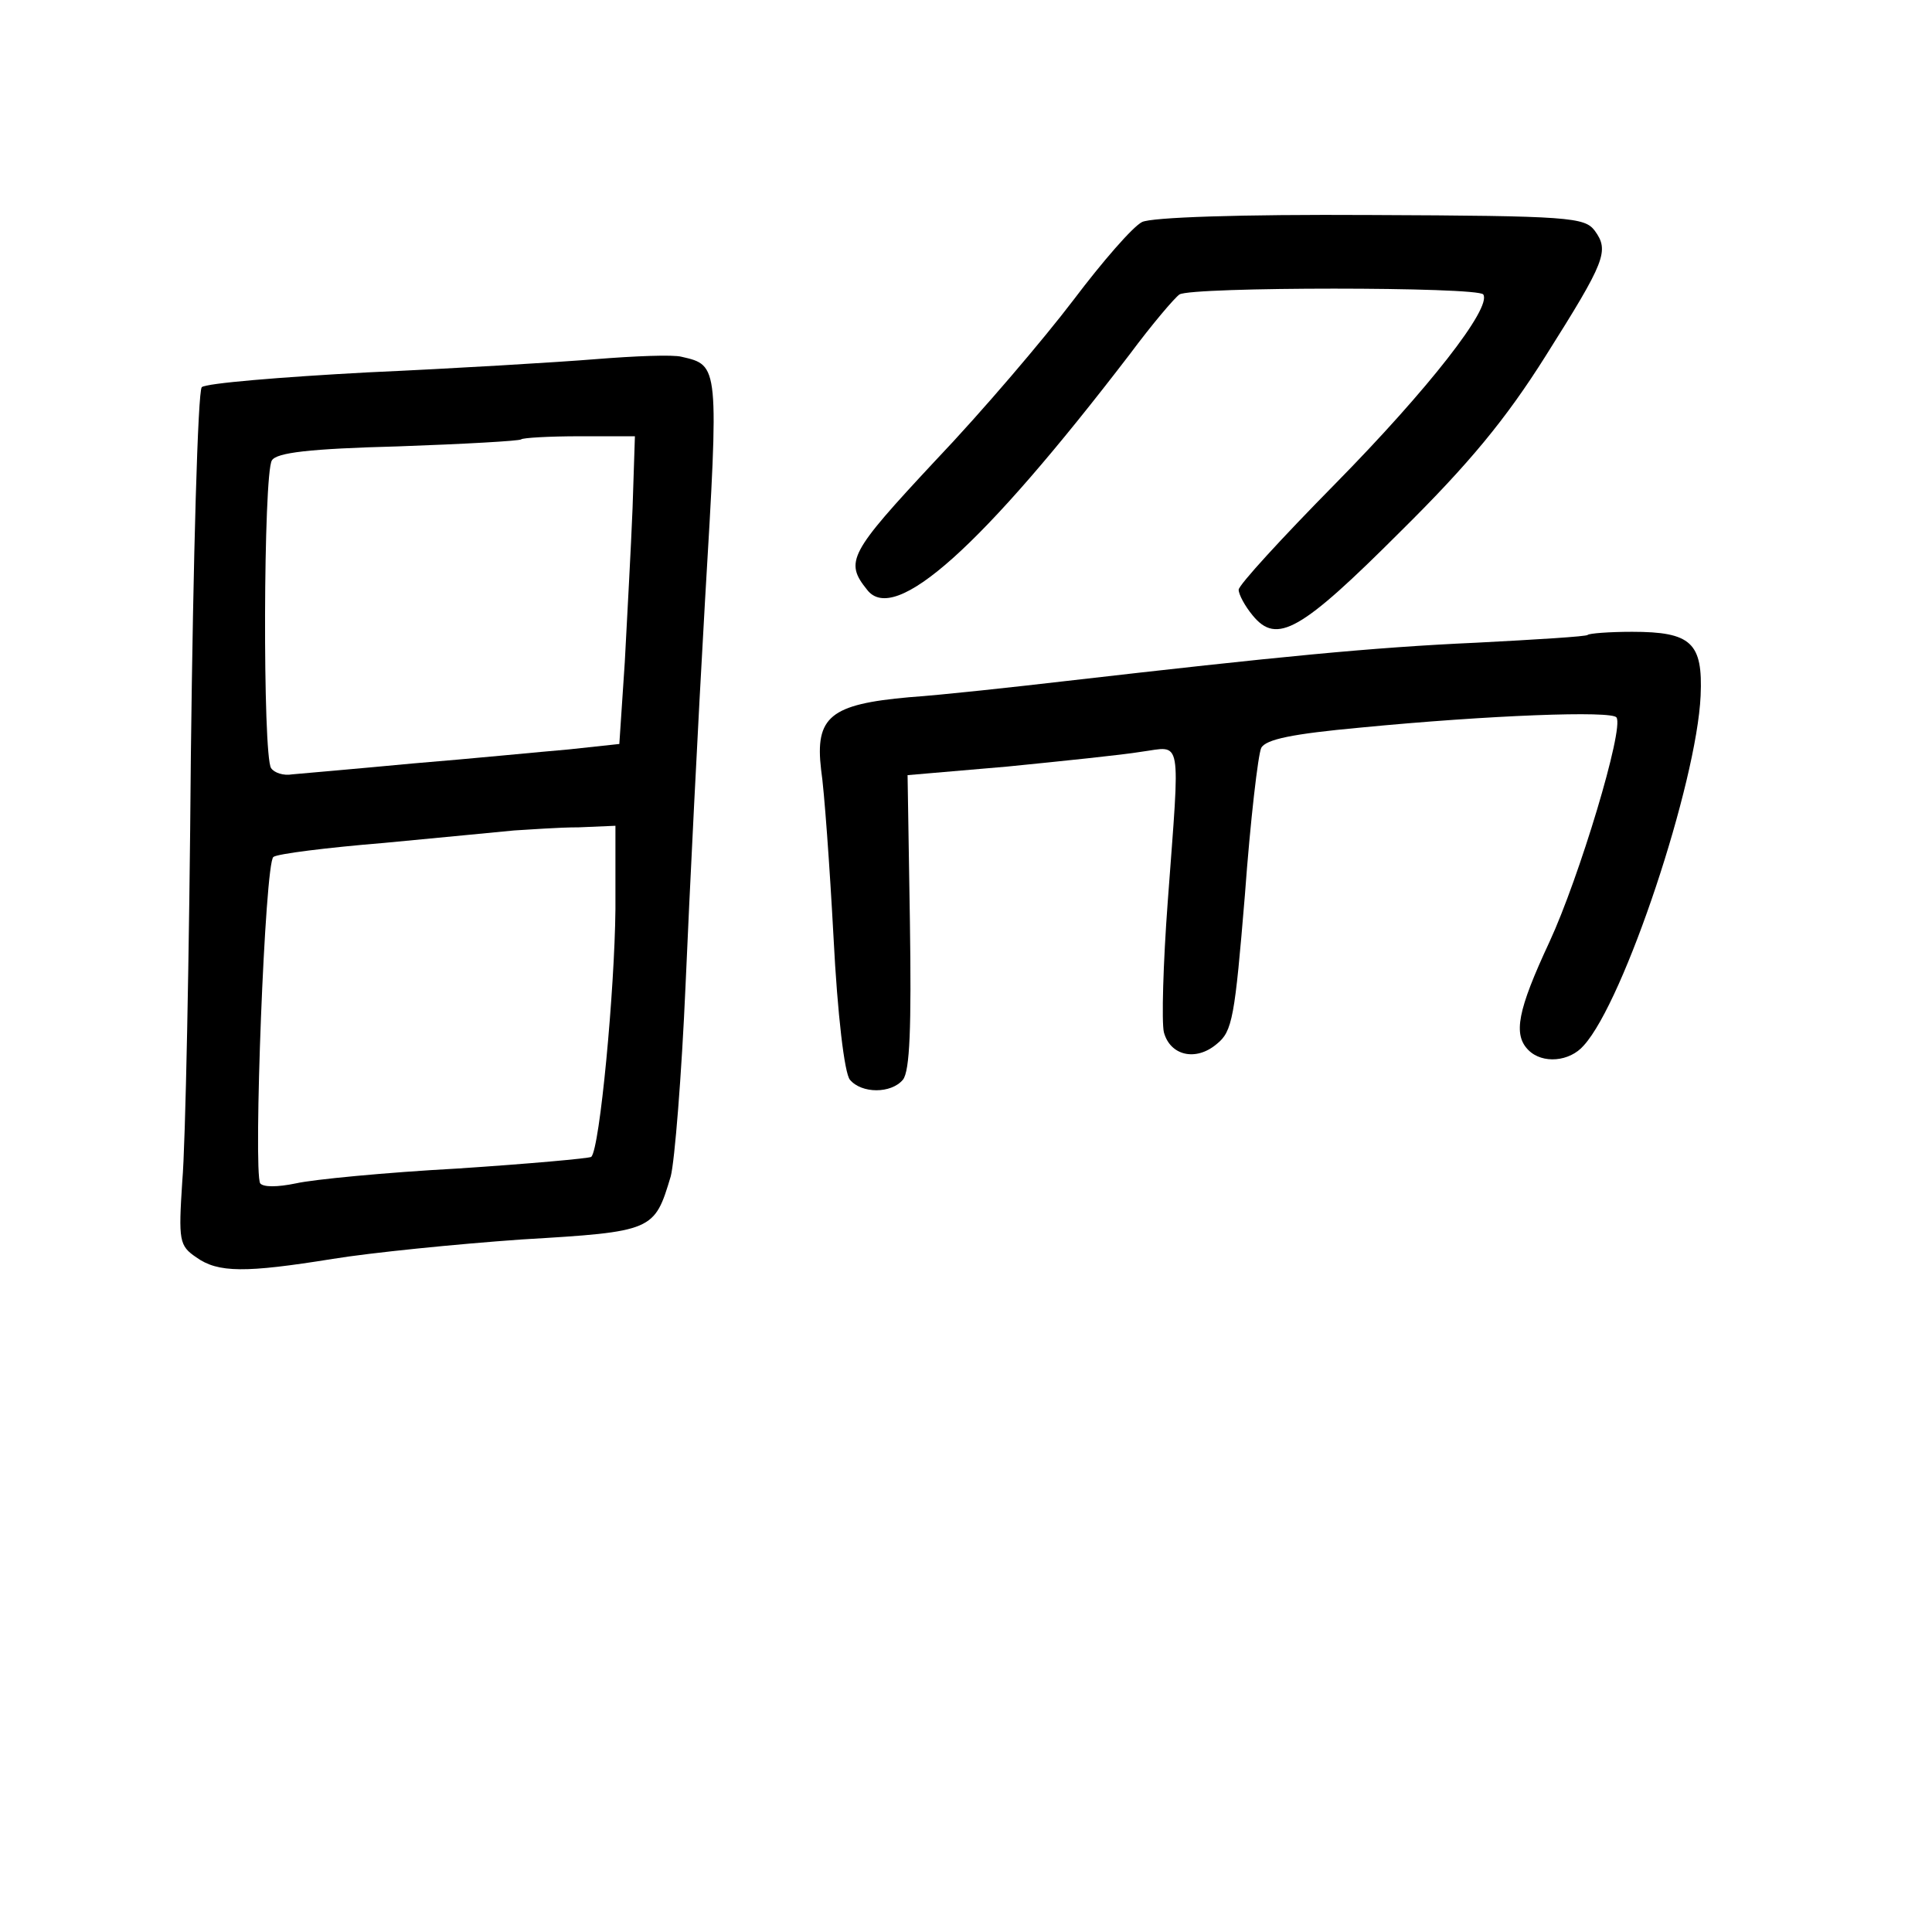 <?xml version="1.0" standalone="no"?>
<!DOCTYPE svg PUBLIC "-//W3C//DTD SVG 20010904//EN"
 "http://www.w3.org/TR/2001/REC-SVG-20010904/DTD/svg10.dtd">
<svg version="1.0" xmlns="http://www.w3.org/2000/svg"
 width="248pt" height="248pt" viewBox="0 0 248 248"
 preserveAspectRatio="xMidYMid meet">
<g transform="translate(0,248) scale(0.1,-0.1)"
fill="#000000" stroke="none">
<path d="M1466 2195 c-12 -6 -51 -51 -88 -100 -38 -50 -117 -143 -178 -207
-110 -118 -116 -129 -87 -165 35 -46 147 54 337 302 29 39 58 73 64 77 15 10
384 10 390 0 11 -17 -70 -121 -190 -243 -68 -69 -124 -130 -124 -136 0 -6 8
-21 18 -33 31 -38 62 -20 190 108 88 87 135 144 186 225 77 122 82 135 63 161
-13 17 -32 19 -287 20 -170 1 -282 -3 -294 -9z"/>
<path d="M765 2019 c-49 -4 -182 -12 -293 -17 -112 -6 -208 -14 -213 -19 -5
-5 -11 -218 -14 -473 -2 -256 -7 -502 -11 -546 -5 -77 -4 -83 18 -98 28 -20
63 -20 175 -2 49 8 158 19 243 25 169 10 170 11 191 81 5 19 14 130 19 245 5
116 16 338 25 494 18 303 18 302 -30 313 -11 3 -60 1 -110 -3z m47 -191 c-2
-51 -7 -140 -10 -198 l-7 -105 -65 -7 c-36 -3 -126 -12 -200 -18 -74 -7 -144
-13 -155 -14 -11 -2 -23 2 -27 8 -11 16 -10 378 1 395 6 10 48 15 162 18 85 3
156 7 158 9 2 2 36 4 75 4 l71 0 -3 -92z m-22 -515 c-1 -104 -20 -307 -31
-318 -3 -2 -81 -9 -172 -15 -92 -5 -185 -14 -207 -19 -24 -5 -42 -5 -46 0 -9
15 6 413 17 419 5 4 69 12 142 18 72 7 148 14 167 16 19 1 56 4 83 4 l47 2 0
-107z"/>
<path d="M2038 1665 c-1 -2 -66 -6 -143 -10 -134 -6 -255 -18 -525 -49 -69 -8
-160 -18 -203 -21 -101 -9 -121 -25 -113 -93 4 -26 11 -123 16 -216 5 -98 14
-174 21 -182 15 -18 53 -18 68 0 9 11 11 68 9 203 l-3 188 128 11 c70 7 148
15 172 19 53 7 50 24 34 -192 -6 -80 -8 -155 -5 -168 8 -30 41 -38 68 -15 20
16 23 34 36 191 7 96 17 181 21 189 6 11 40 18 127 26 165 16 324 22 329 13
10 -14 -48 -206 -86 -288 -41 -88 -47 -119 -27 -139 18 -18 53 -15 71 6 52 57
145 337 150 449 3 68 -12 82 -88 82 -29 0 -55 -2 -57 -4z"/>
</g>
</svg>

